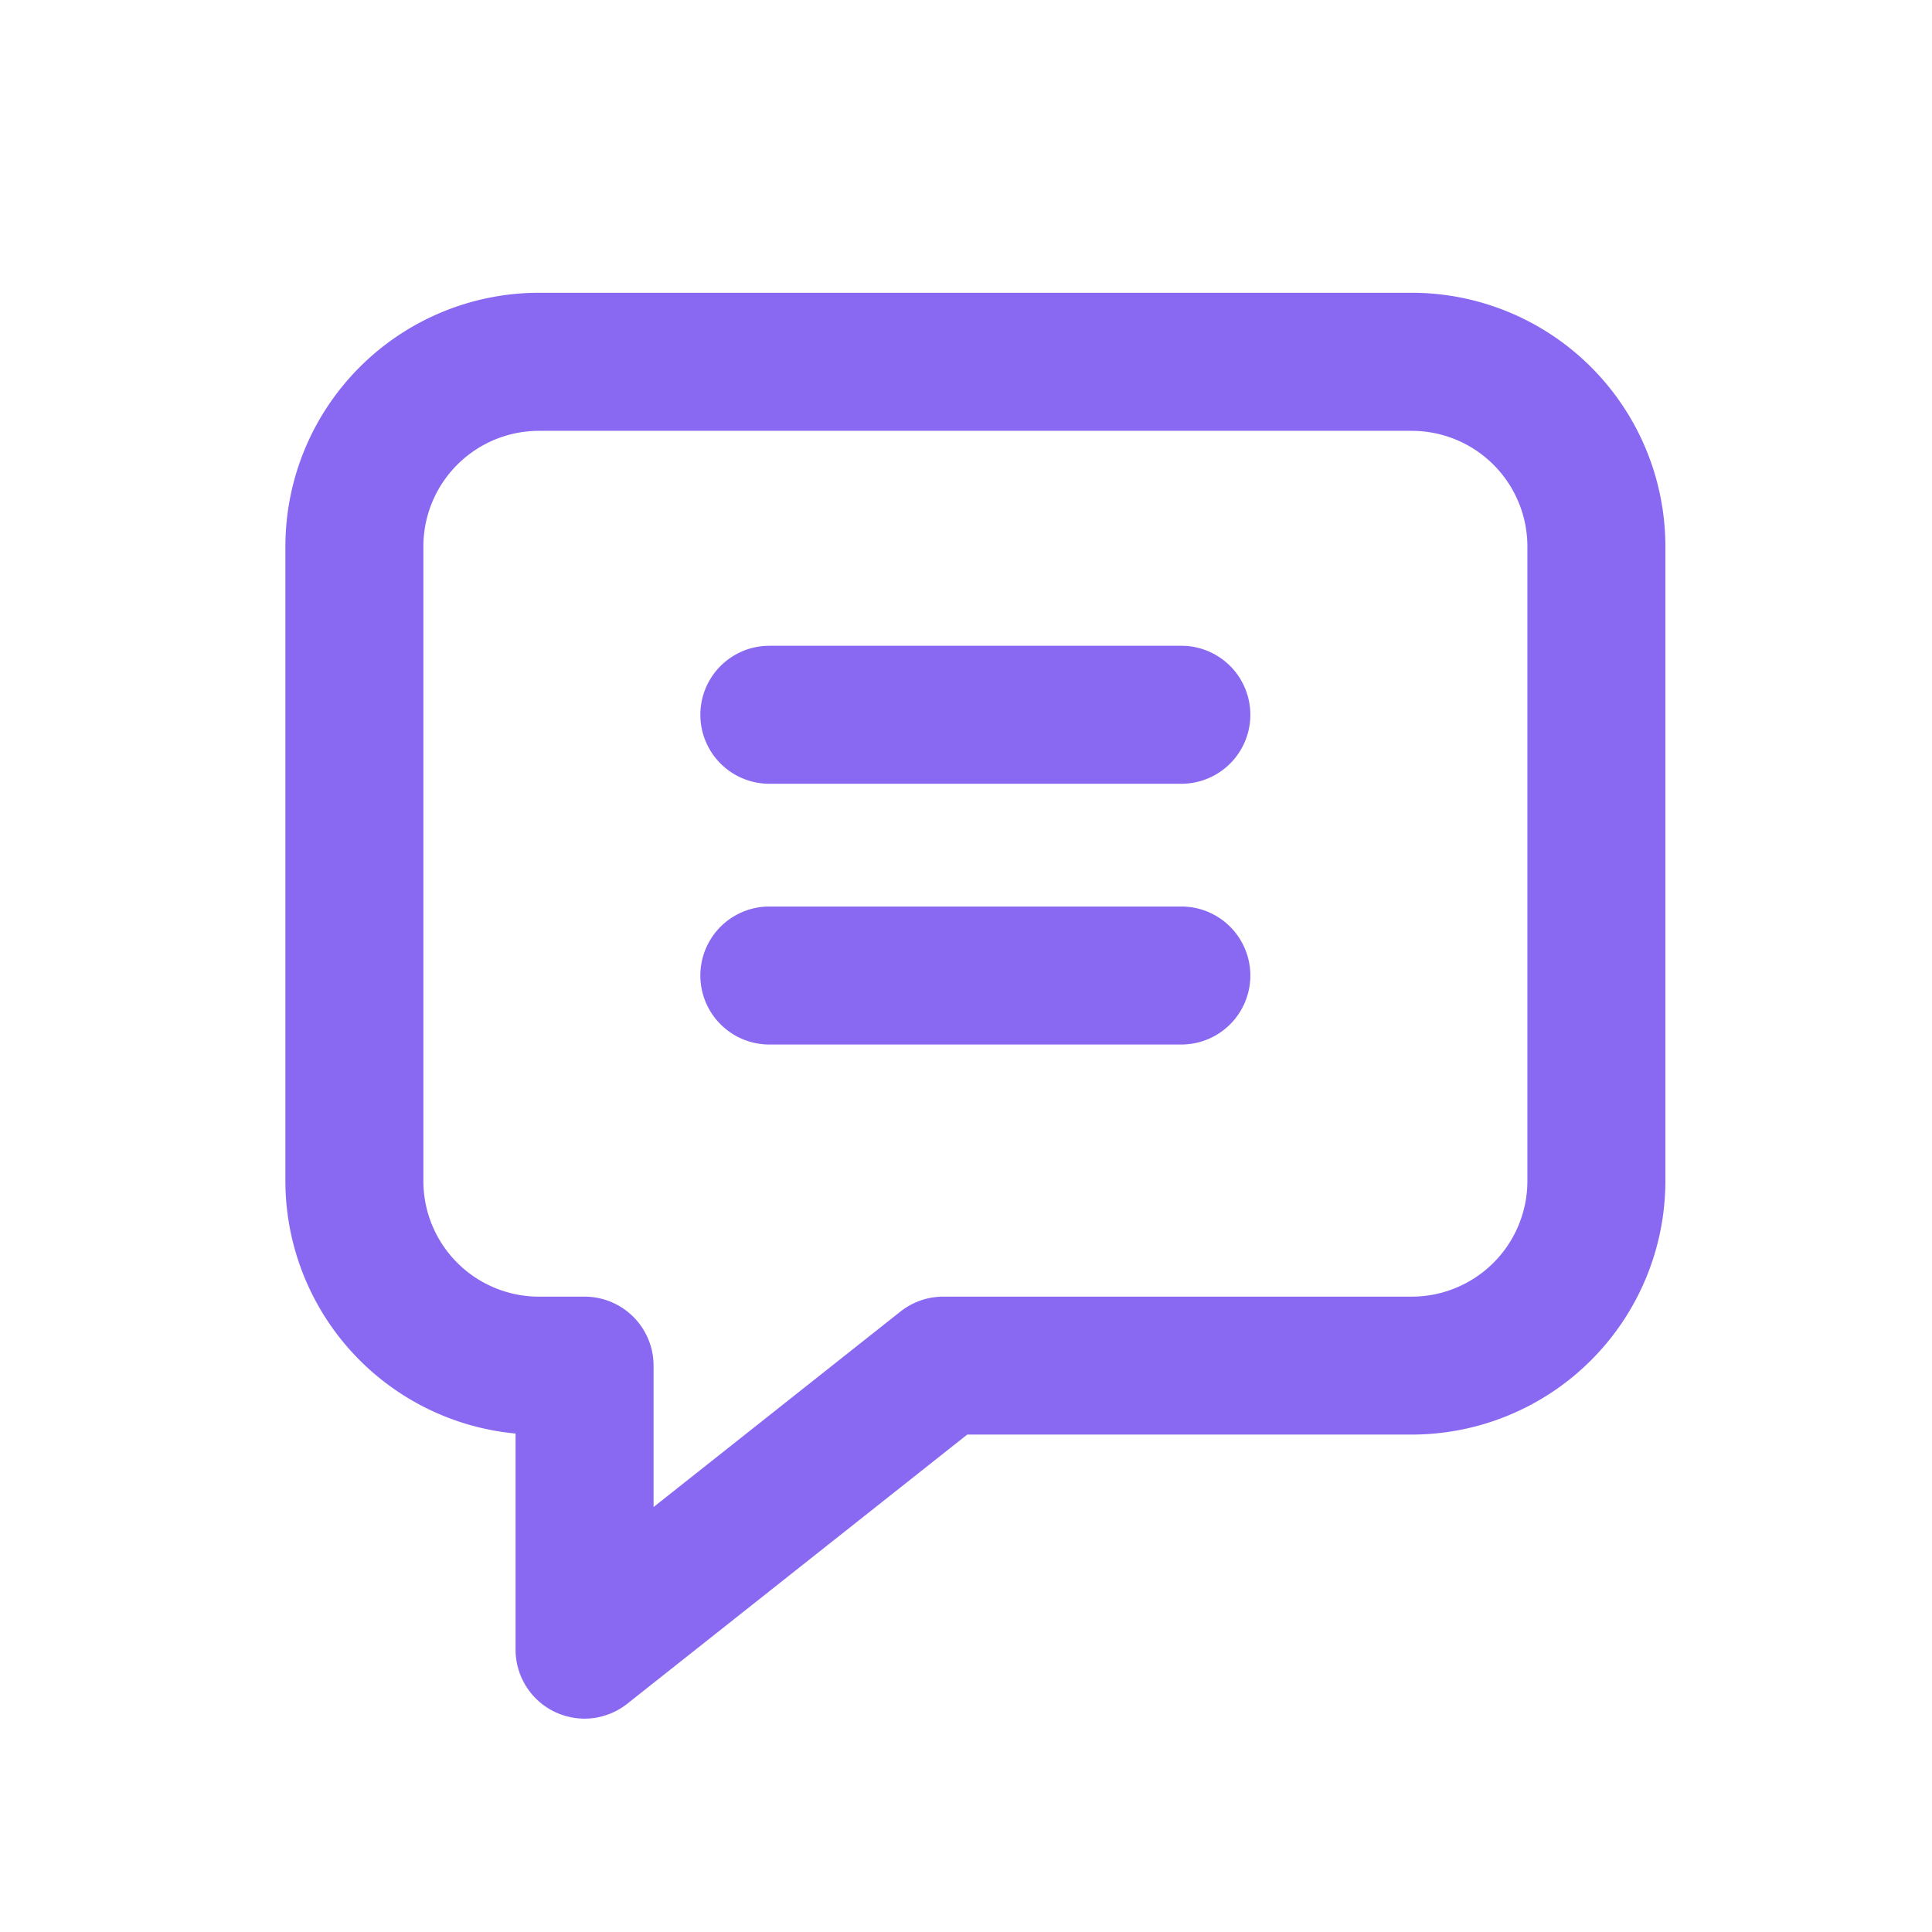 <svg height="28" viewBox="0 0 28 28" width="28" xmlns="http://www.w3.org/2000/svg"><path d="m0 0h28v28h-28z" fill="none" opacity=".39"/><g fill="#8a69f2" transform="translate(-209.866 -2252.274)"><path d="m218.338 2277.182a1.015 1.015 0 0 1 -.436-.1 1 1 0 0 1 -.564-.9v-3.132a3.68 3.68 0 0 1 -3.336-3.659v-9.2a3.678 3.678 0 0 1 3.675-3.674h12.65a3.678 3.678 0 0 1 3.675 3.674v9.2a3.678 3.678 0 0 1 -3.675 3.674h-6.443l-4.926 3.9a1 1 0 0 1 -.62.217zm-.661-18.664a1.676 1.676 0 0 0 -1.675 1.674v9.2a1.676 1.676 0 0 0 1.675 1.674h.661a1 1 0 0 1 1 1v2.049l3.578-2.833a1 1 0 0 1 .62-.216h6.791a1.677 1.677 0 0 0 1.675-1.674v-9.2a1.677 1.677 0 0 0 -1.675-1.674z"/><path d="m226.987 2263.633h-5.971a1 1 0 1 1 0-2h5.971a1 1 0 0 1 0 2z"/><path d="m226.987 2267.412h-5.971a1 1 0 1 1 0-2h5.971a1 1 0 0 1 0 2z"/></g></svg>